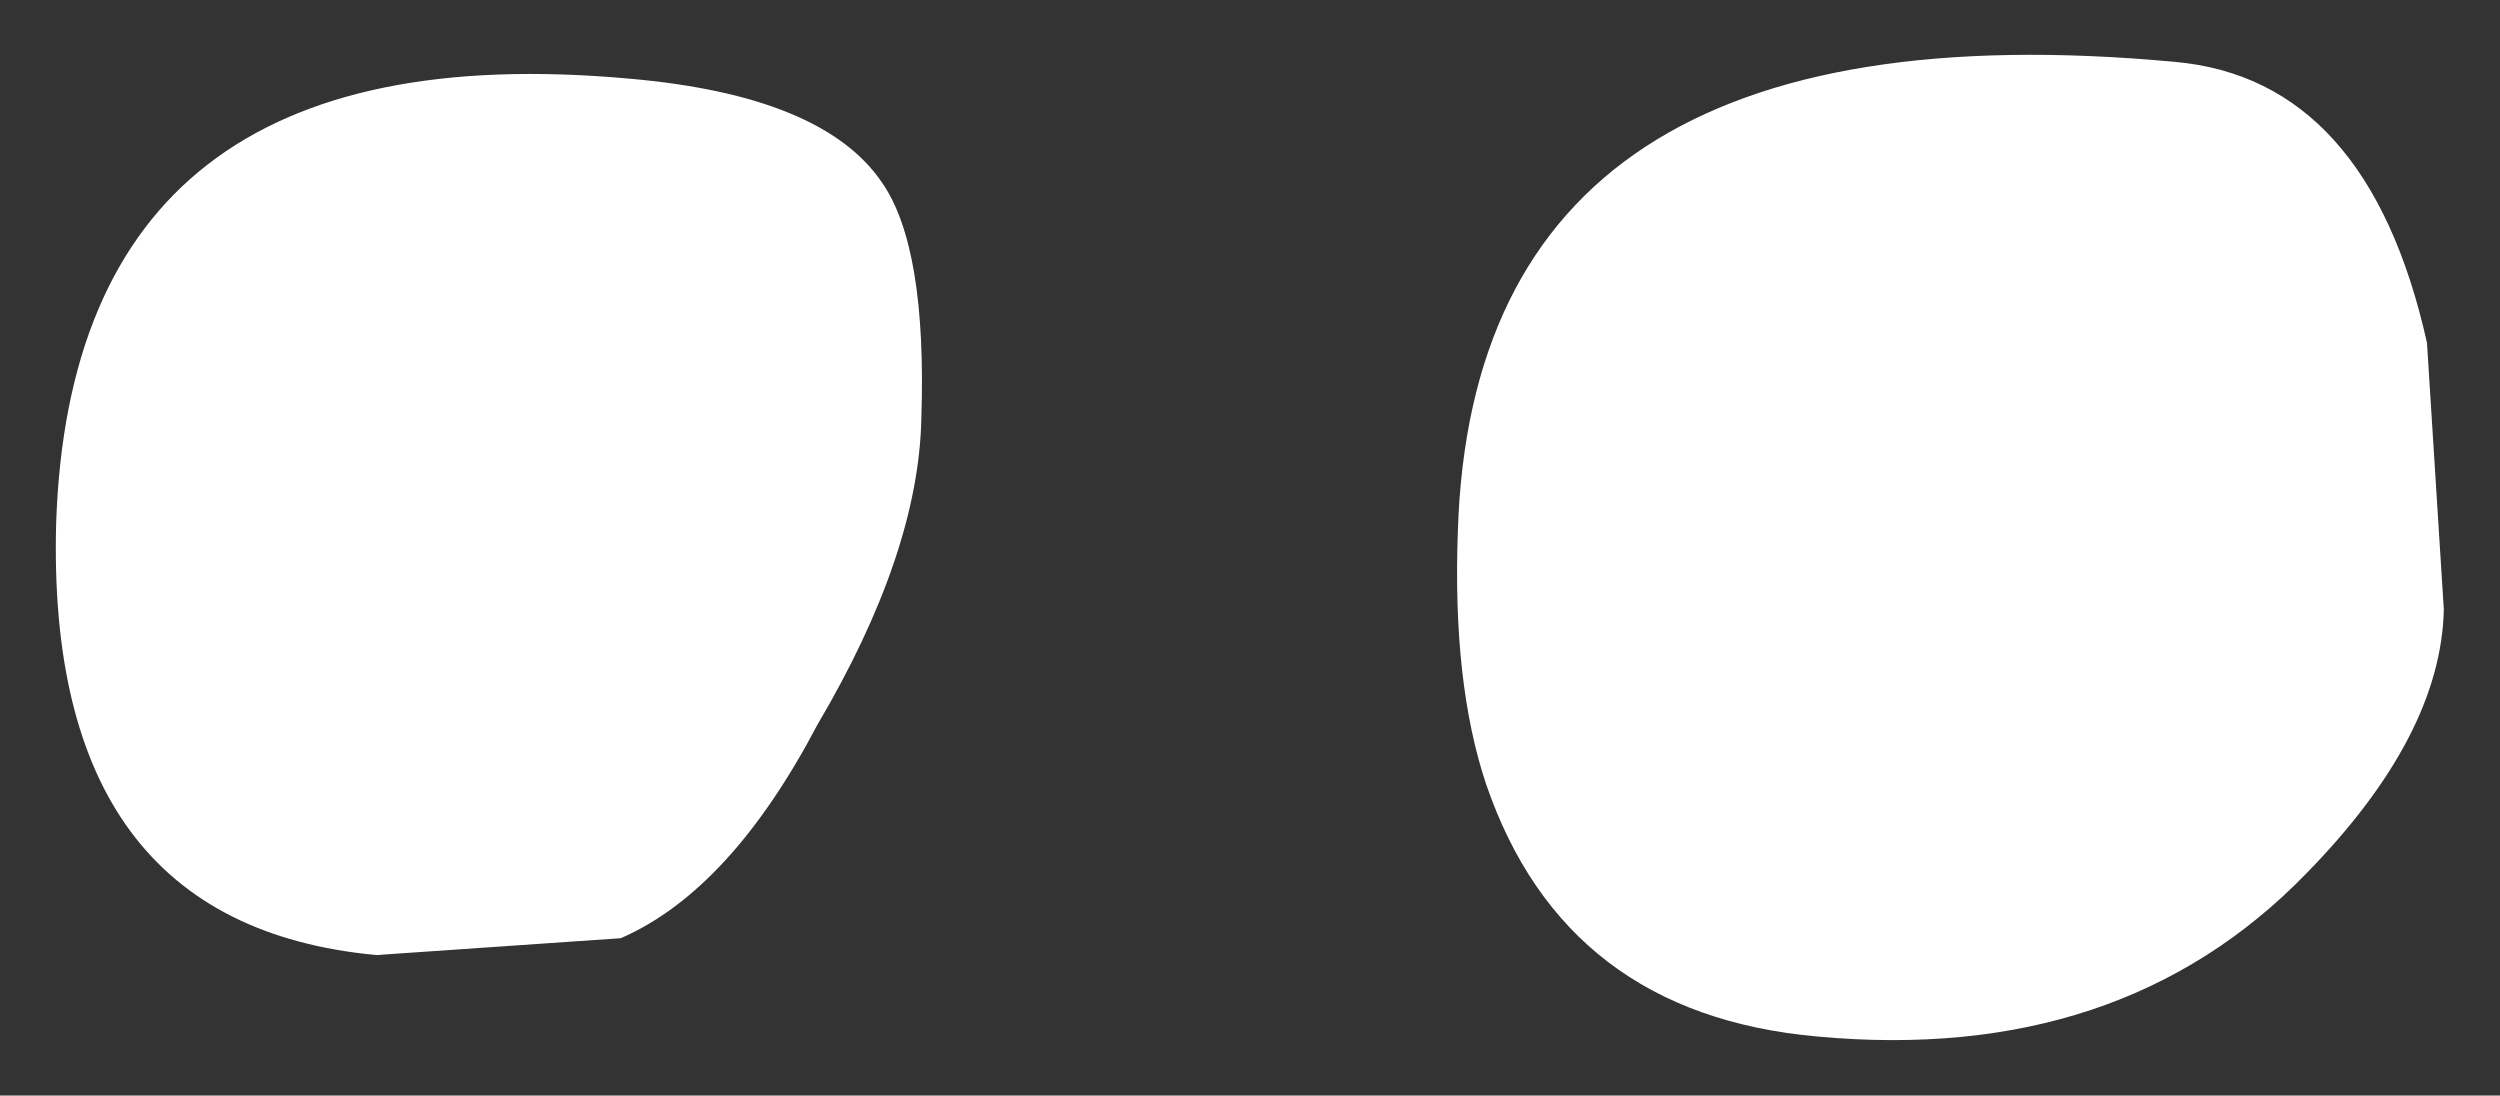 <?xml version="1.0" encoding="UTF-8" standalone="no"?>
<svg xmlns:xlink="http://www.w3.org/1999/xlink" height="19.5px" width="44.5px" xmlns="http://www.w3.org/2000/svg">
  <rect width="100%" height="100%" fill="#333333" stroke="none"/>
  <g transform="matrix(1.0, 0.0, 0.0, 1.0, 22.25, 9.75)">
    <path d="M3.7 -0.3 Q4.0 -9.8 16.45 -8.65 19.9 -8.35 20.95 -3.65 L21.25 1.1 Q21.2 3.35 18.8 5.8 15.5 9.2 10.1 8.7 5.6 8.3 4.2 4.2 3.6 2.4 3.7 -0.3 M-5.85 -2.3 Q-5.9 0.1 -7.7 3.15 -9.25 6.1 -11.2 6.95 L-15.55 7.25 Q-21.45 6.7 -21.25 -0.45 -20.95 -9.25 -11.05 -8.35 -7.6 -8.05 -6.55 -6.5 -5.75 -5.35 -5.85 -2.3" fill="#ffffff" fill-rule="evenodd" stroke="none"/>
  </g>
</svg>